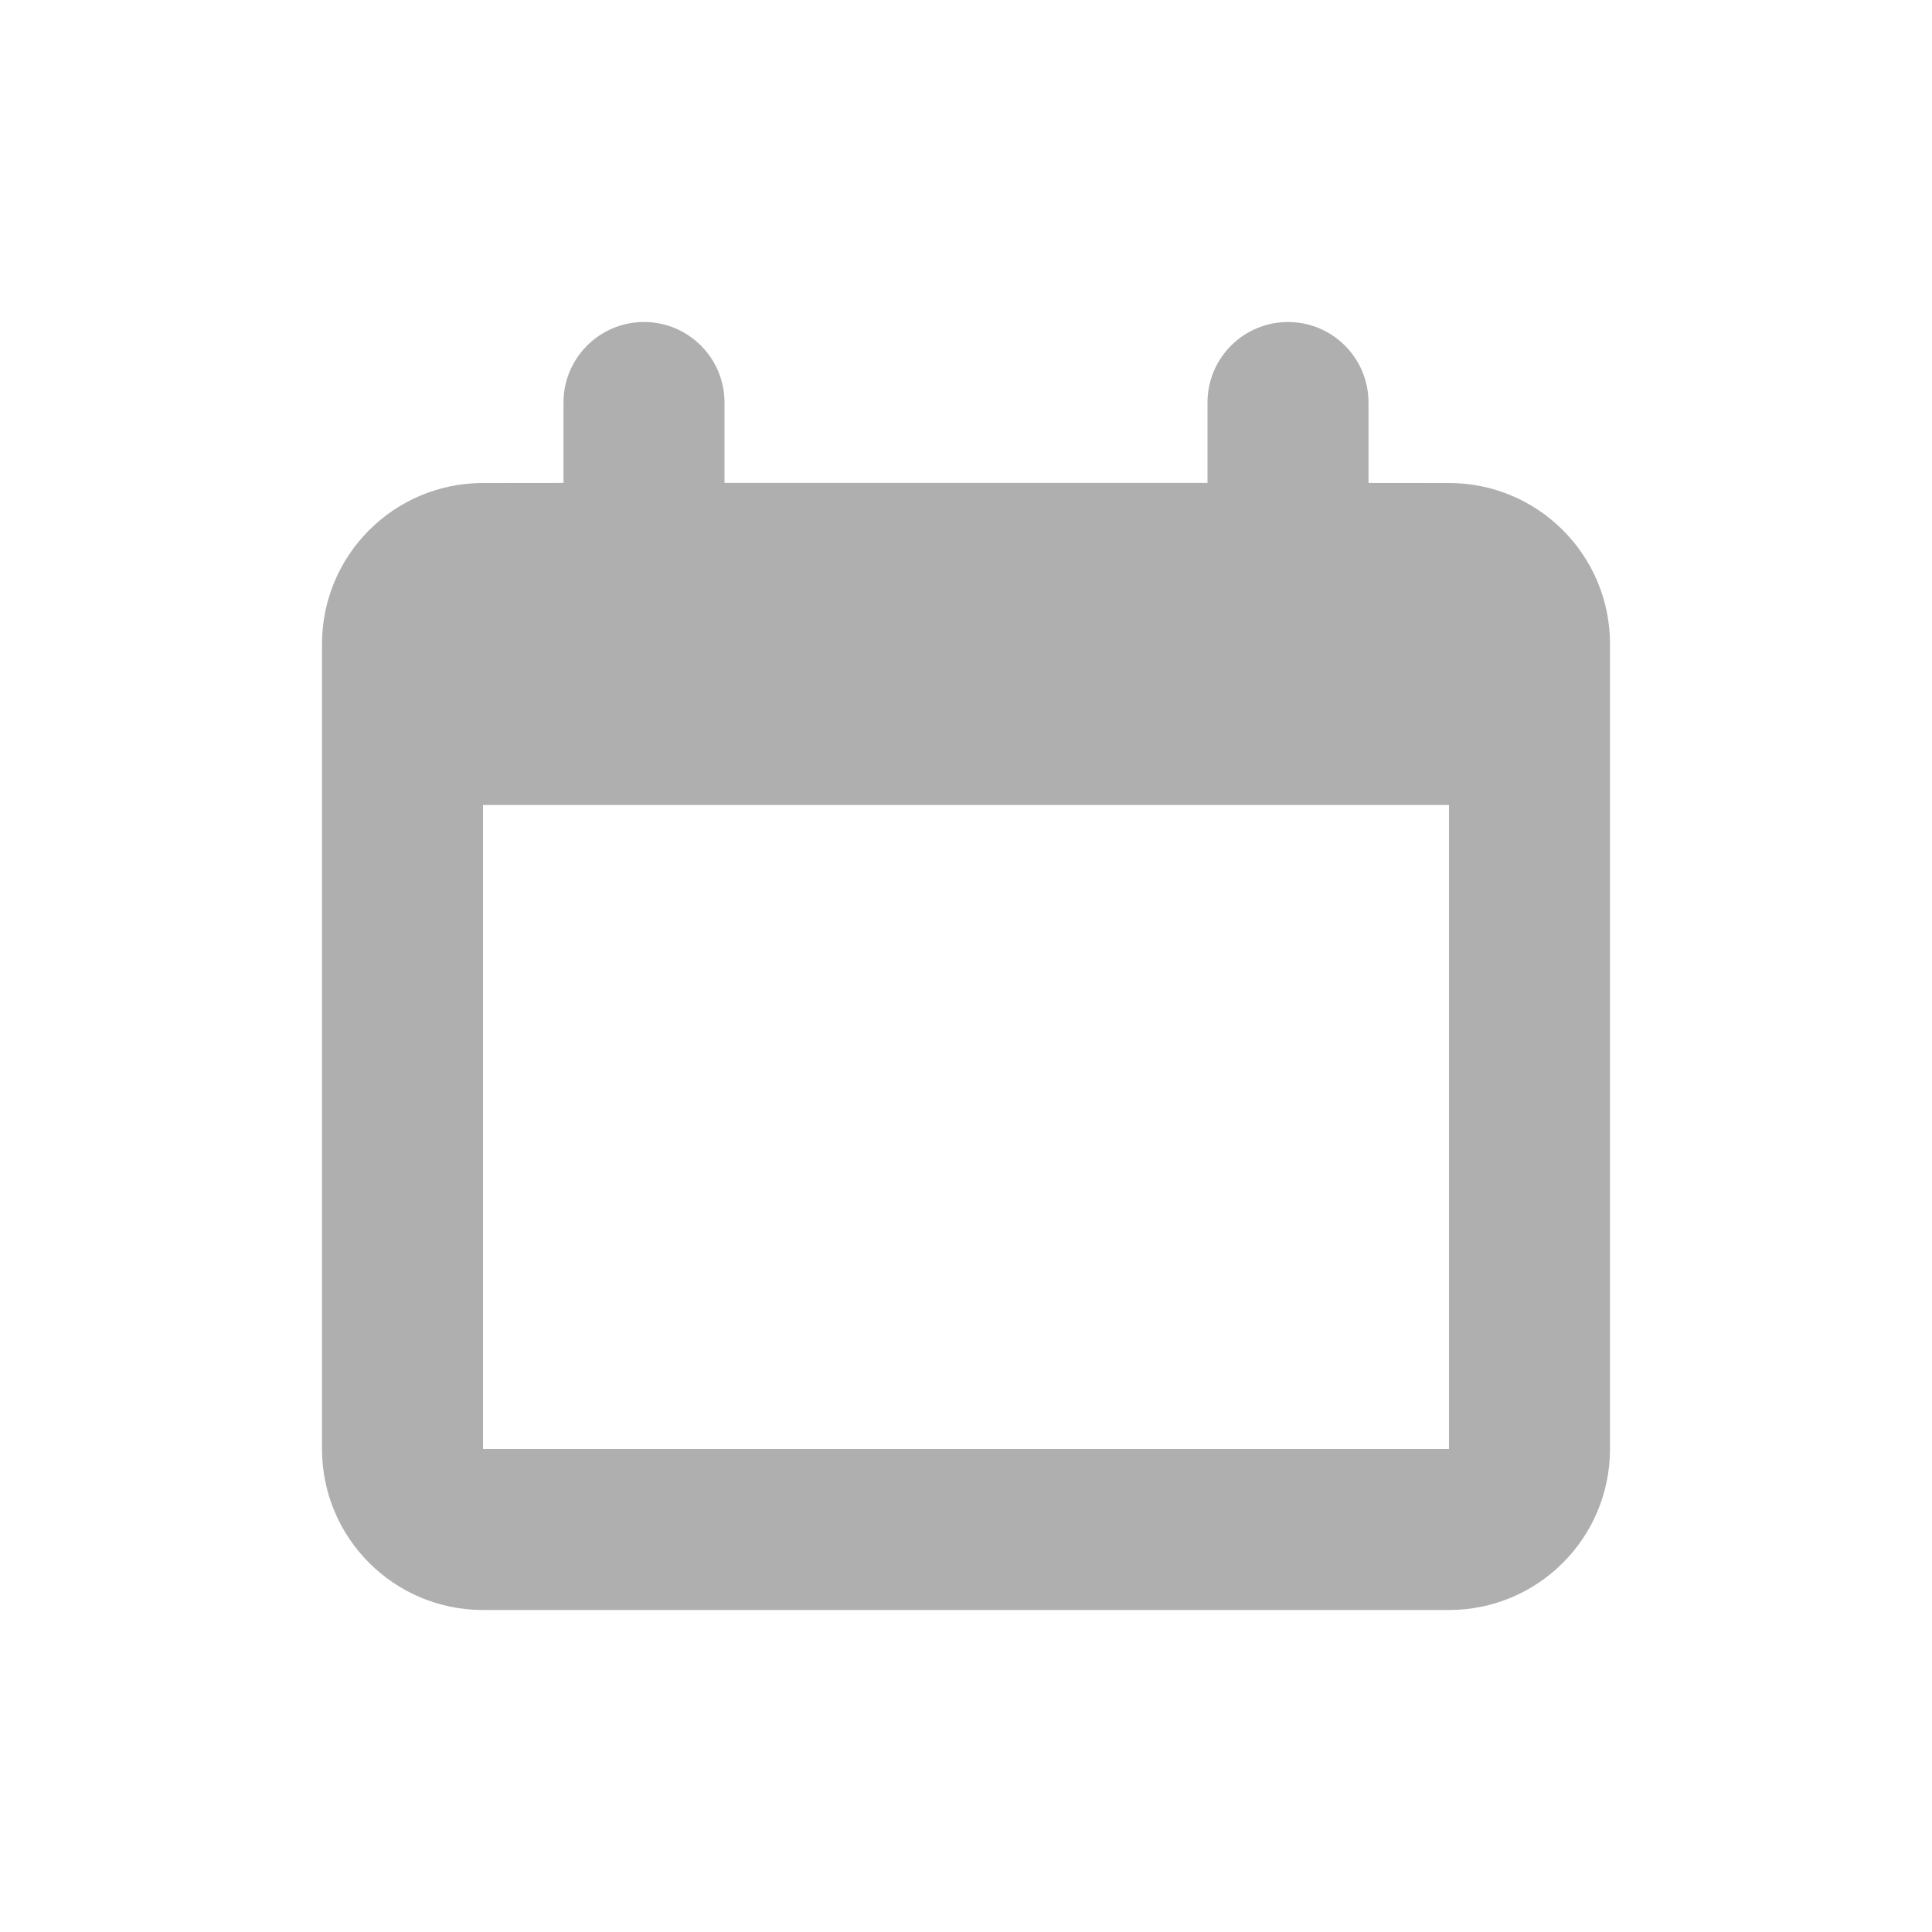 <?xml version="1.0" encoding="UTF-8"?>
<svg width="24px" height="24px" viewBox="0 0 24 24" version="1.1" xmlns="http://www.w3.org/2000/svg" xmlns:xlink="http://www.w3.org/1999/xlink">
    <title>mdpi/Icon/24x/Calendar</title>
    <g id="Icon/24x/Calendar" stroke="none" stroke-width="1" fill="none" fill-rule="evenodd">
        <path d="M16,4 C16.552,4 17,4.448 17,5 L17,5.999 L18,6 C19.105,6 20,6.895 20,8 L20,18 C20,19.105 19.105,20 18,20 L6,20 C4.895,20 4,19.105 4,18 L4,8 C4,6.895 4.895,6 6,6 L7,5.999 L7,5 C7,4.448 7.448,4 8,4 C8.552,4 9,4.448 9,5 L9,5.999 L15,5.999 L15,5 C15,4.448 15.448,4 16,4 Z M18,10 L6,10 L6,18 L18,18 L18,10 Z" id="Shape" fill="#AFAFAF"></path>
    </g>
</svg>